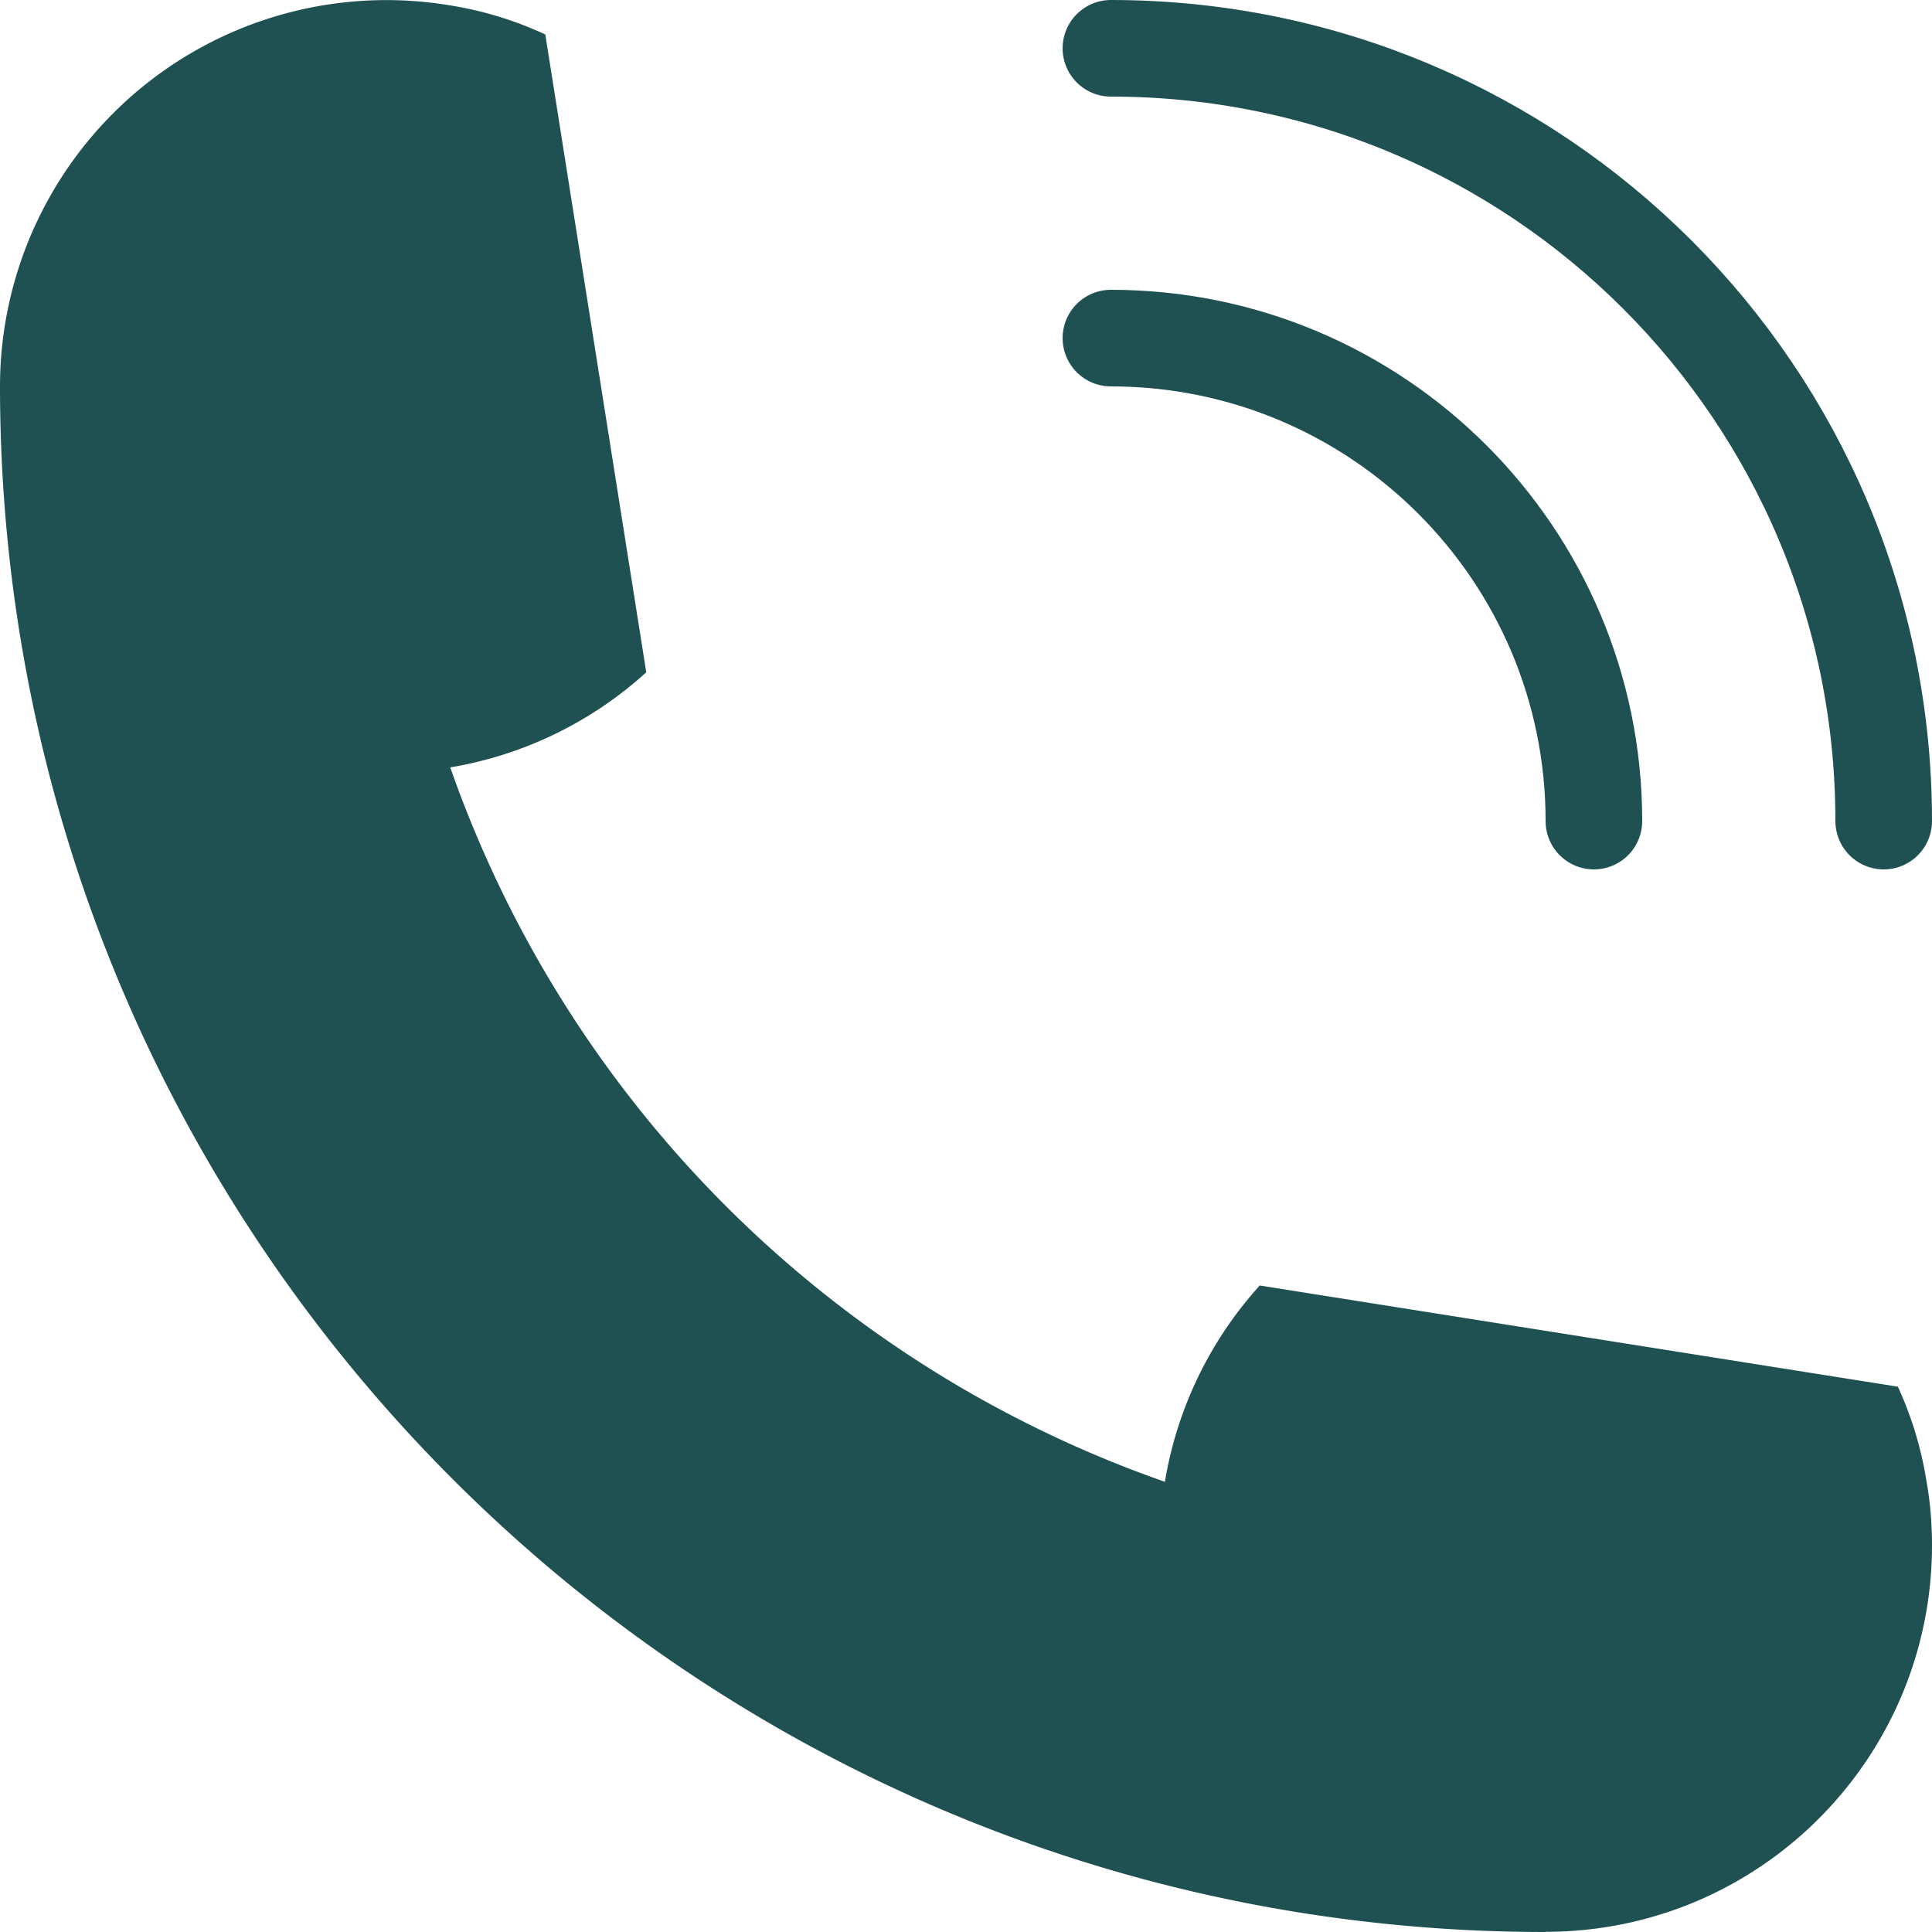 <svg xmlns="http://www.w3.org/2000/svg" width="40" height="40" viewBox="0 0 40 40">
    <g fill="none" fill-rule="evenodd">
        <path stroke="#1F5153" stroke-linecap="round" stroke-linejoin="round" stroke-width="2" d="M23 7c5.523 0 10 4.477 10 10M23 1c8.837 0 16 7.163 16 16"/>
        <path fill="#1F5153" d="M40 31.995c0-.452-.036-.896-.114-1.326a7.505 7.505 0 0 0-.592-1.959l-13.212-2.095-.004.004a8 8 0 0 0-1.96 4.06A24.101 24.101 0 0 1 9.322 15.888a7.987 7.987 0 0 0 4.054-1.965l.004-.004L11.29.714A7.443 7.443 0 0 0 9.322.112 8 8 0 0 0 0 7.999C.004 25.669 14.326 39.996 31.99 40c.008 0 .008 0 .012-.004 4.416 0 7.994-3.58 7.998-8"/>
    </g>
</svg>
